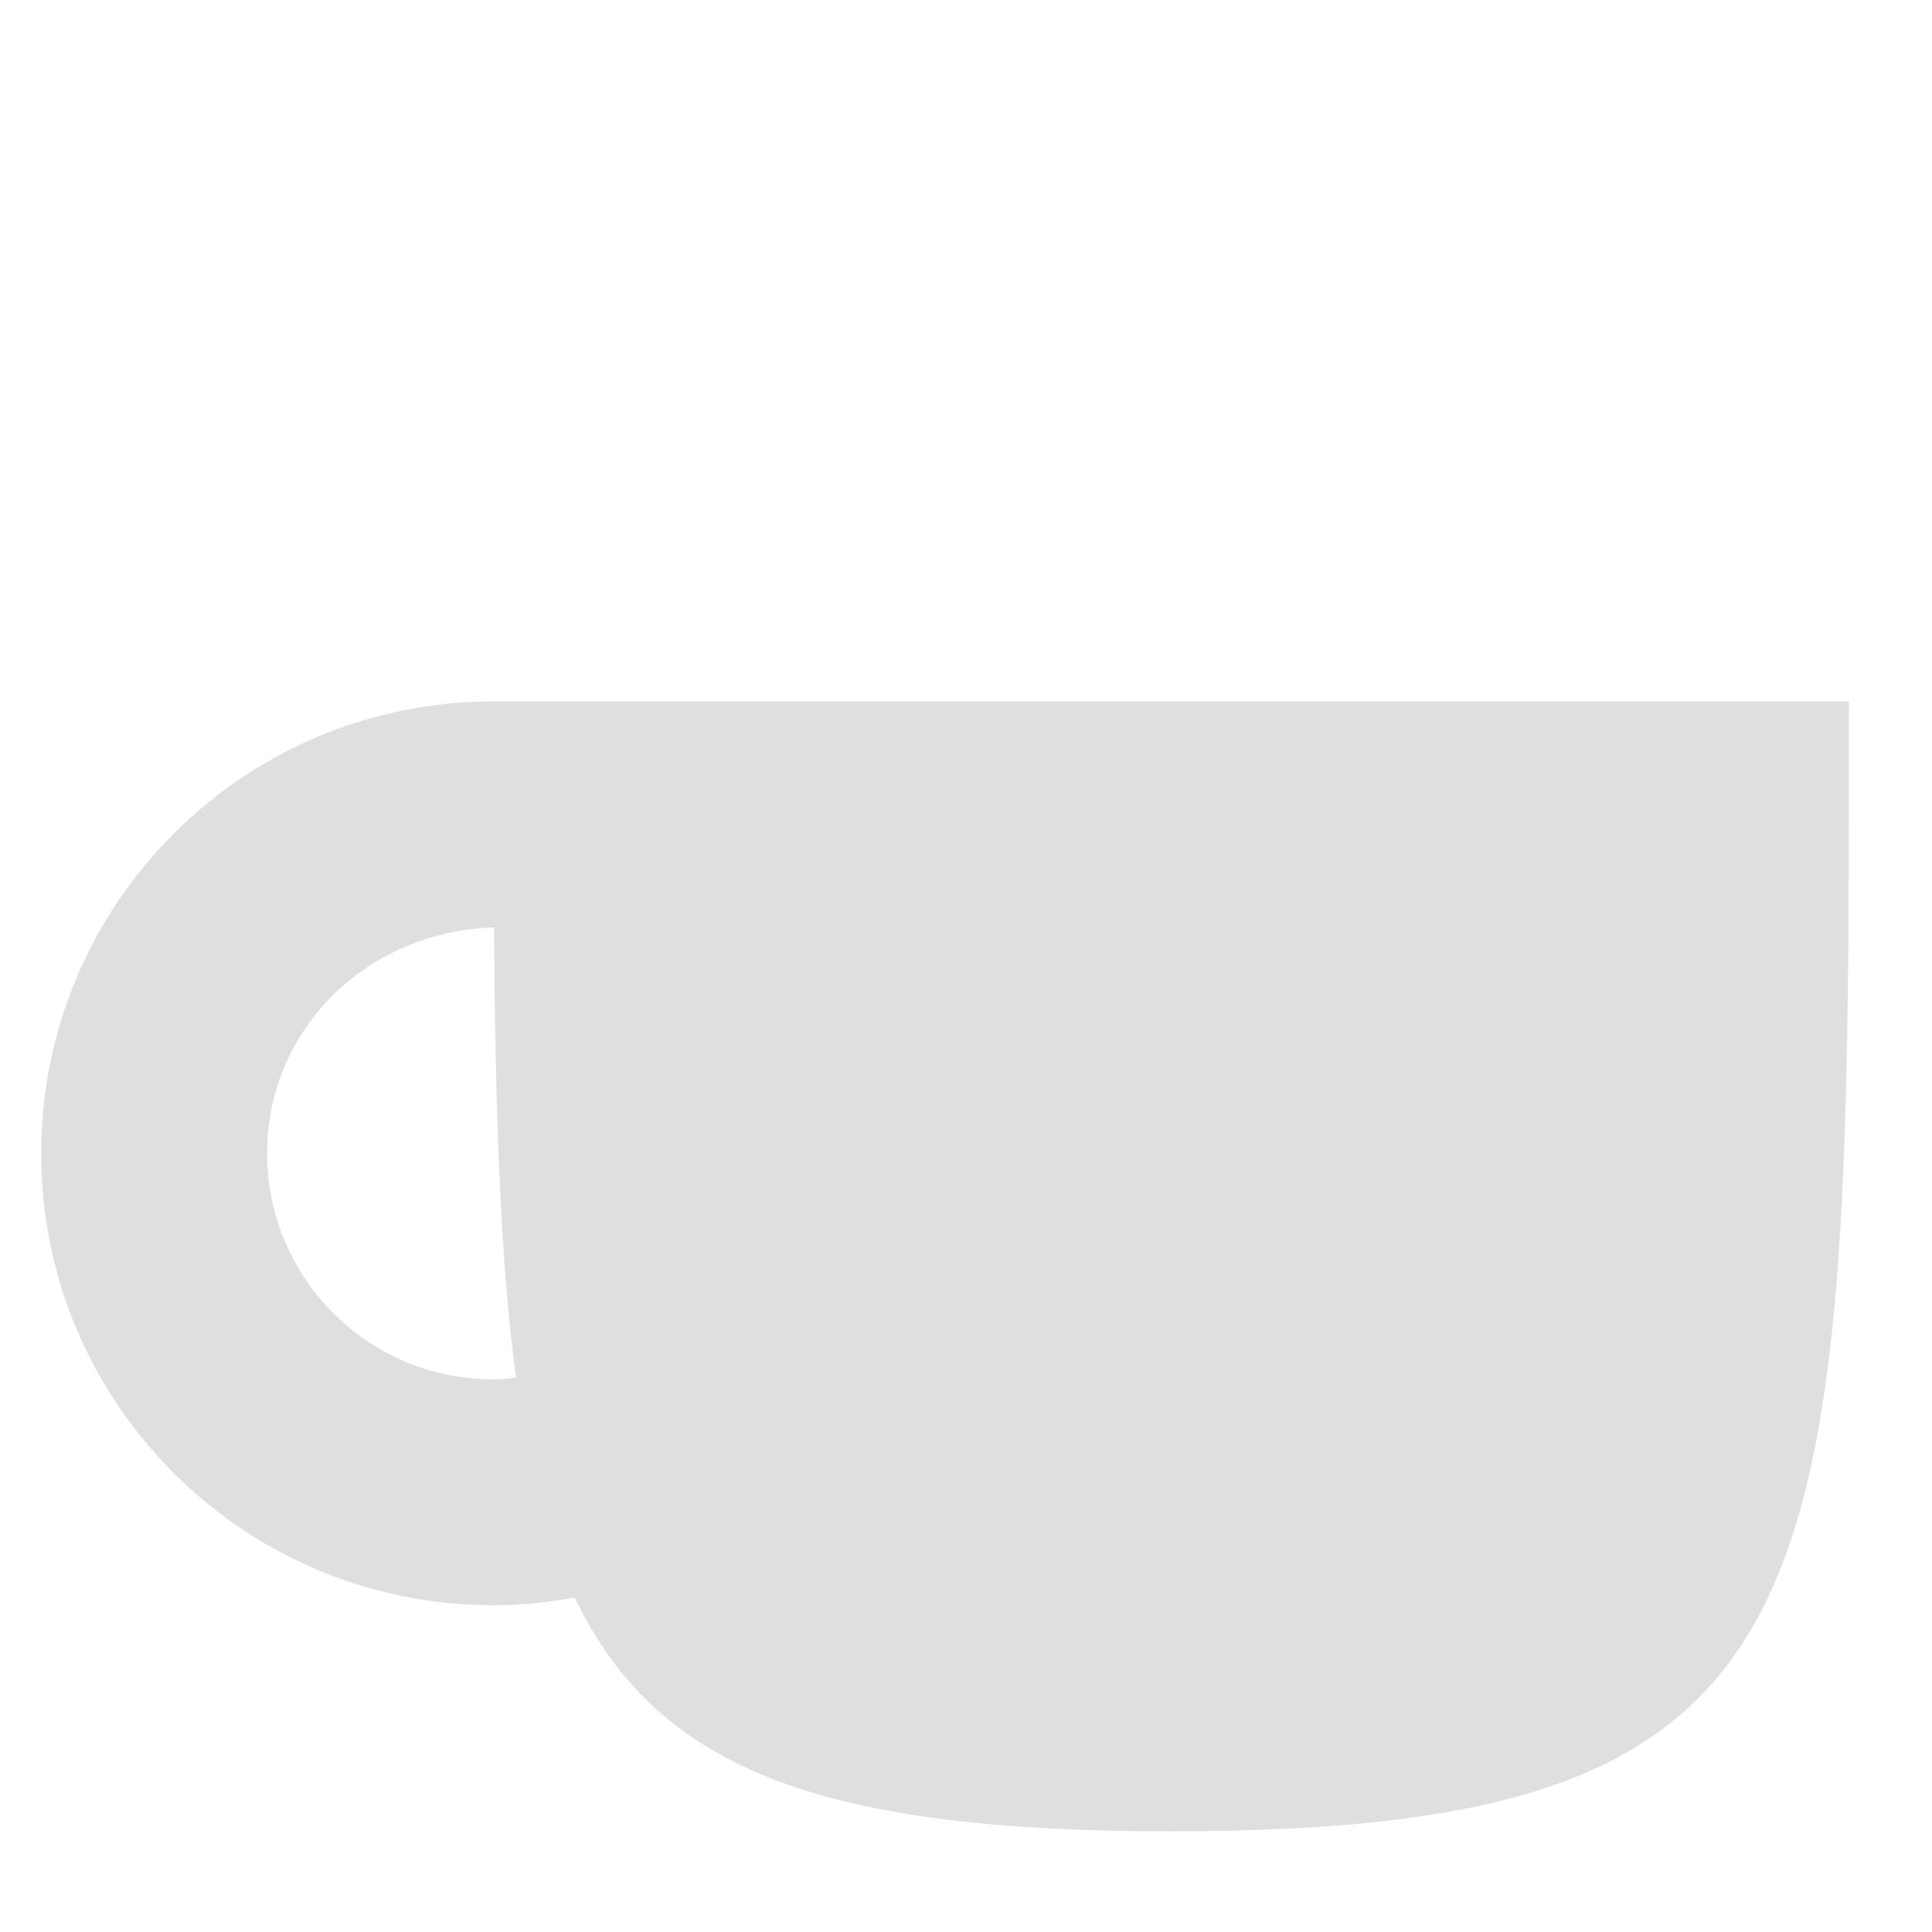 <svg xmlns="http://www.w3.org/2000/svg" width="24" height="24" viewBox="0 0 16 16">
 <defs>
  <style id="current-color-scheme" type="text/css">
   .ColorScheme-Text { color:#dfdfdf; } .ColorScheme-Highlight { color:#5294e2; }
  </style>
 </defs>
    <path style="fill:currentColor" class="ColorScheme-Text" d="M15.312,5.809c0,7.485 0,9.357 -5.614,9.357c-2.846,0 -4.246,-0.486 -4.938,-1.936c-0.223,0.042 -0.449,0.064 -0.676,0.064c-2.067,0 -3.743,-1.675 -3.743,-3.742c0,-2.068 1.676,-3.743 3.743,-3.743l11.228,0Zm-11.228,1.871c-1.075,0.042 -1.872,0.864 -1.872,1.872c0,1.033 0.838,1.871 1.872,1.871c0.064,-0.001 0.127,-0.006 0.19,-0.013c-0.134,-0.98 -0.172,-2.236 -0.183,-3.73l-0.007,0Z"/>
</svg>
